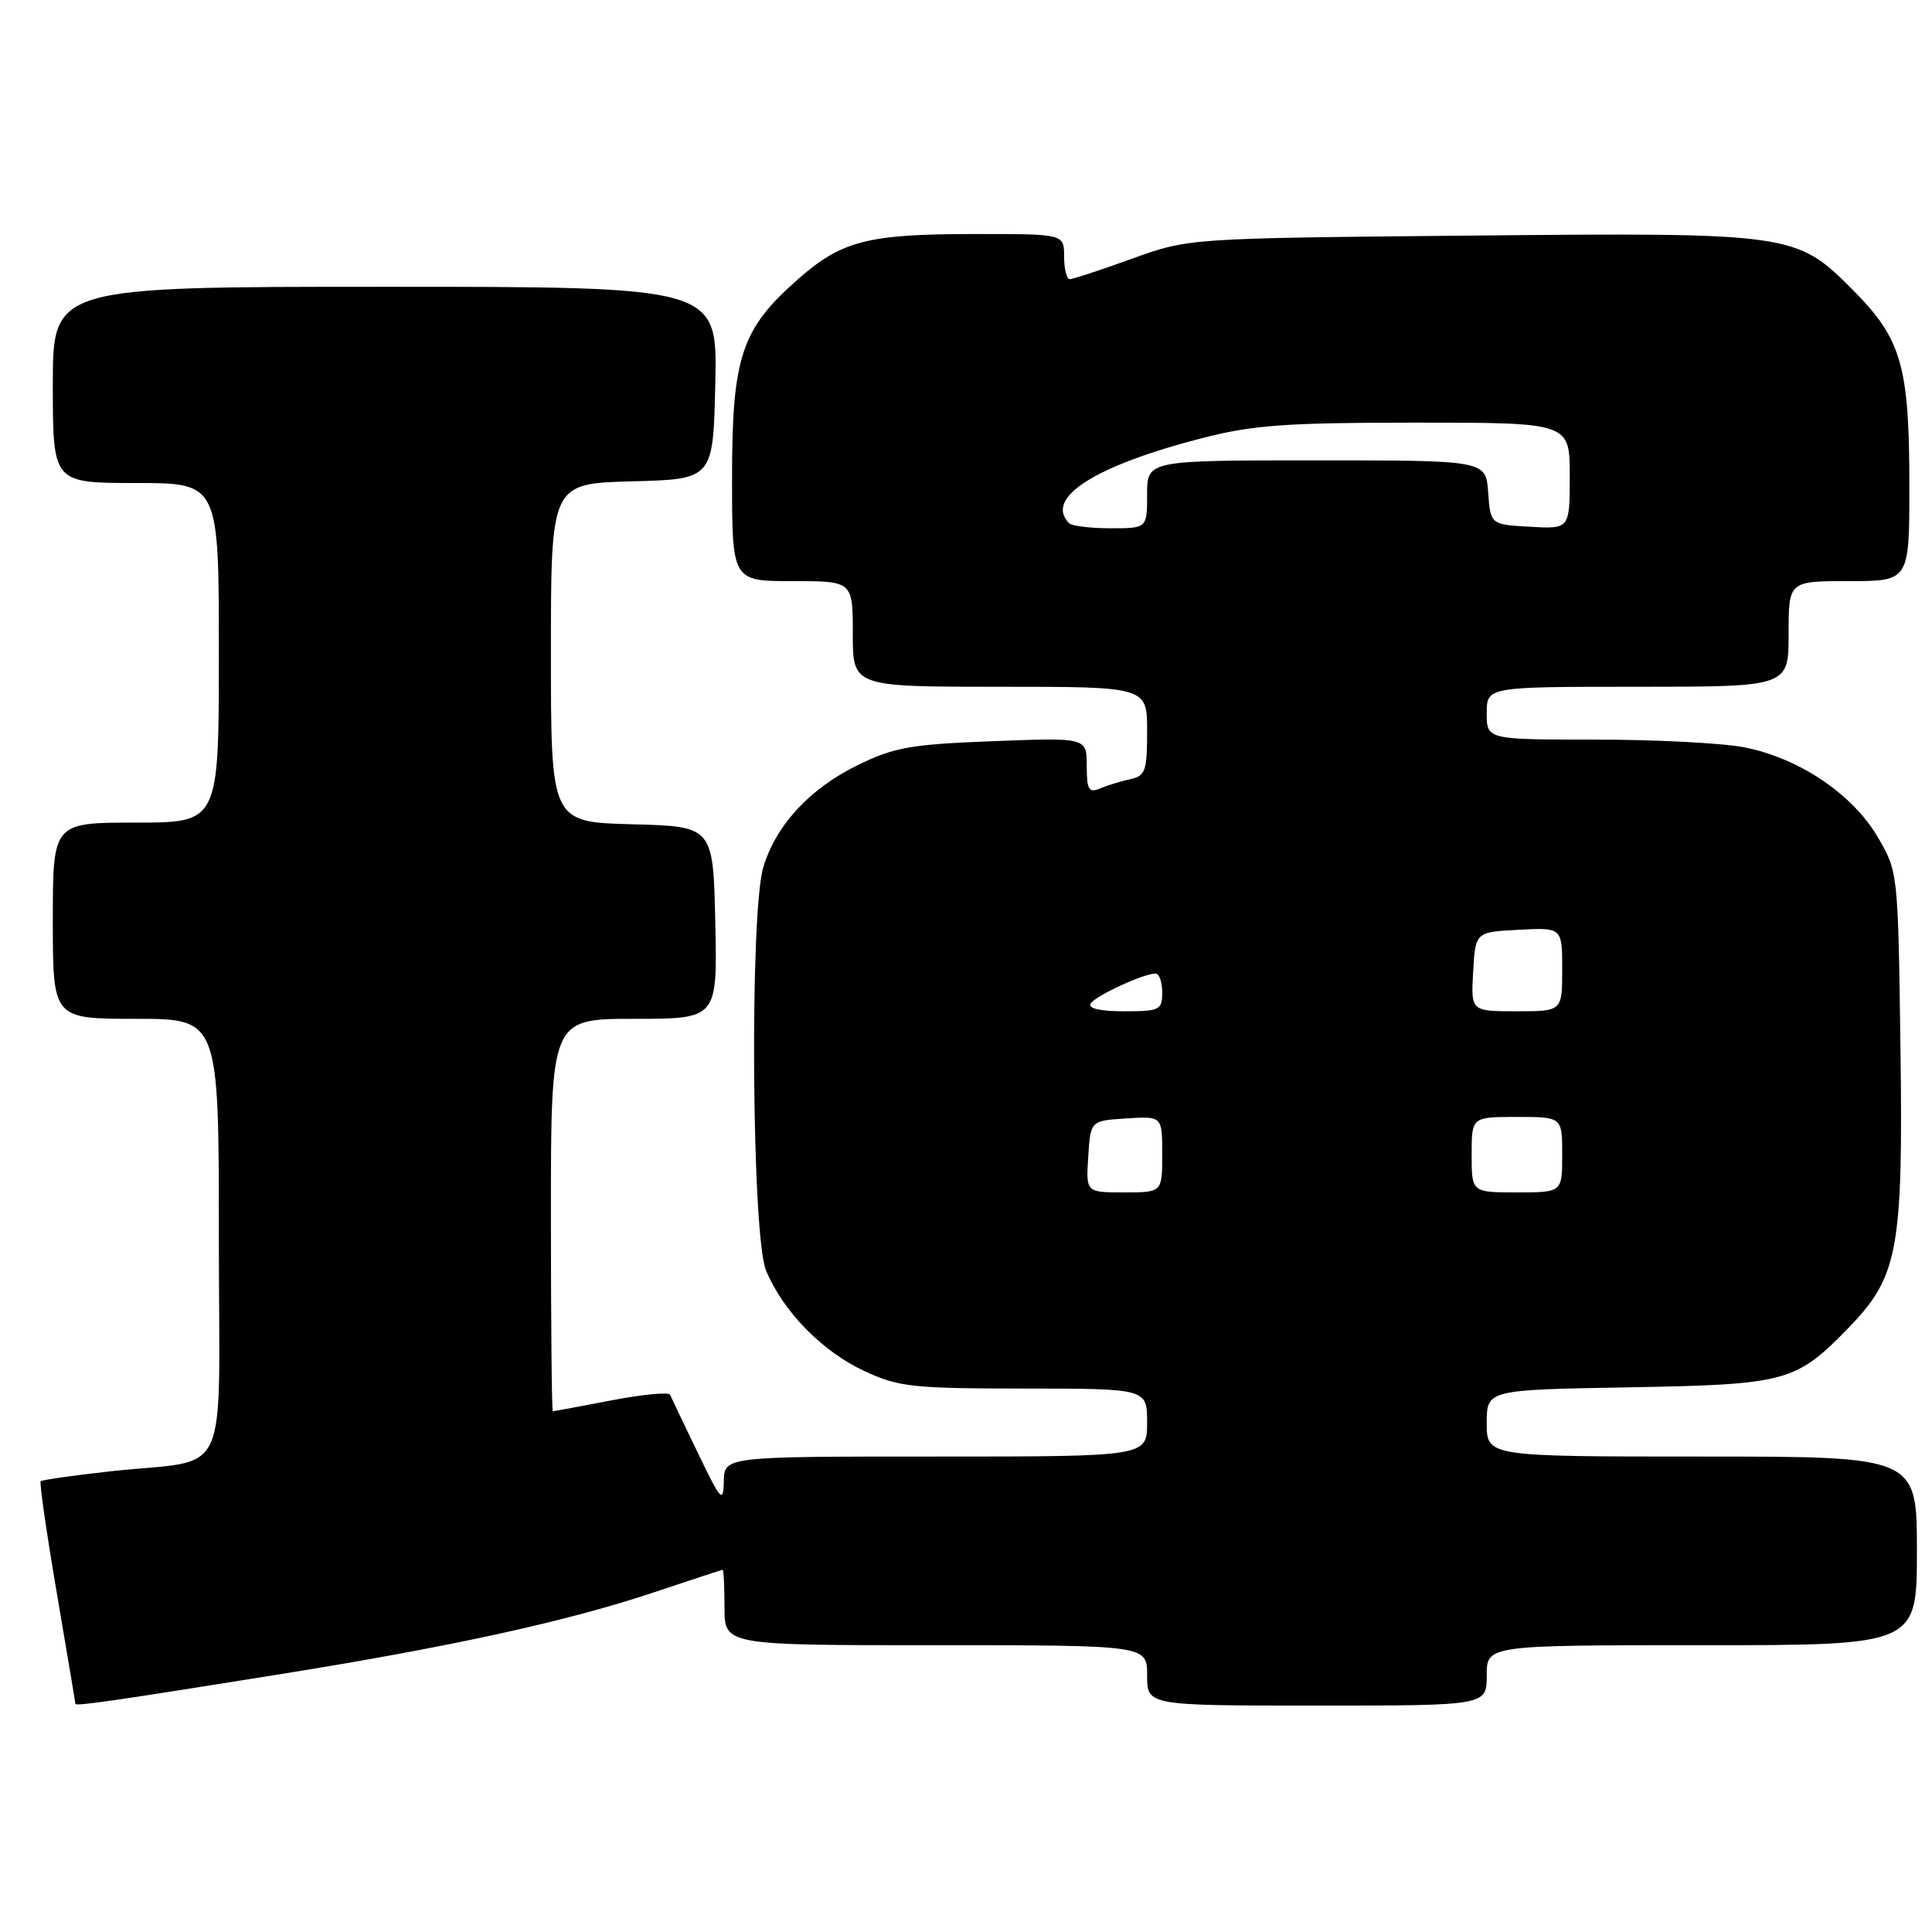 <?xml version="1.0" encoding="UTF-8" standalone="no"?>
<!DOCTYPE svg PUBLIC "-//W3C//DTD SVG 1.1//EN" "http://www.w3.org/Graphics/SVG/1.1/DTD/svg11.dtd" >
<svg xmlns="http://www.w3.org/2000/svg" xmlns:xlink="http://www.w3.org/1999/xlink" version="1.1" viewBox="0 0 256 256">
 <g >
 <path fill="currentColor"
d=" M 37.00 221.86 C 59.73 218.22 75.20 214.83 86.72 210.97 C 91.55 209.35 95.61 208.02 95.75 208.01 C 95.89 208.01 96.00 210.25 96.00 213.00 C 96.00 218.00 96.00 218.00 124.00 218.00 C 152.00 218.00 152.00 218.00 152.00 222.00 C 152.00 226.00 152.00 226.00 174.50 226.00 C 197.00 226.00 197.00 226.00 197.00 222.00 C 197.00 218.00 197.00 218.00 225.50 218.00 C 254.00 218.00 254.00 218.00 254.00 205.50 C 254.00 193.00 254.00 193.00 225.50 193.00 C 197.00 193.00 197.00 193.00 197.00 188.58 C 197.00 184.16 197.00 184.16 215.75 183.83 C 236.76 183.46 237.96 183.14 244.99 175.89 C 251.52 169.16 252.18 165.57 251.82 138.79 C 251.50 115.50 251.50 115.50 248.78 110.87 C 245.43 105.17 238.26 100.38 231.04 99.01 C 228.12 98.45 219.26 98.00 211.36 98.00 C 197.00 98.00 197.00 98.00 197.00 94.50 C 197.00 91.00 197.00 91.00 217.00 91.00 C 237.00 91.00 237.00 91.00 237.00 84.00 C 237.00 77.00 237.00 77.00 245.00 77.00 C 253.00 77.00 253.00 77.00 253.00 64.37 C 253.00 48.49 251.97 44.91 245.53 38.44 C 237.99 30.86 237.58 30.81 194.47 31.22 C 157.50 31.57 157.50 31.57 150.00 34.28 C 145.88 35.77 142.16 36.99 141.75 36.99 C 141.34 37.00 141.00 35.65 141.00 34.00 C 141.00 31.00 141.00 31.00 129.25 31.01 C 114.94 31.01 111.56 31.88 105.71 37.02 C 98.22 43.62 97.00 47.29 97.00 63.32 C 97.00 77.00 97.00 77.00 105.00 77.00 C 113.00 77.00 113.00 77.00 113.00 84.00 C 113.00 91.00 113.00 91.00 132.50 91.00 C 152.00 91.00 152.00 91.00 152.00 96.88 C 152.00 102.17 151.77 102.82 149.75 103.25 C 148.51 103.52 146.71 104.07 145.75 104.48 C 144.26 105.10 144.00 104.65 144.00 101.47 C 144.00 97.73 144.00 97.73 131.58 98.21 C 120.65 98.63 118.49 99.01 113.60 101.41 C 107.29 104.50 102.81 109.35 101.14 114.92 C 99.32 121.00 99.61 163.82 101.50 168.34 C 103.77 173.78 108.92 179.05 114.49 181.65 C 119.09 183.79 120.84 183.98 135.75 183.99 C 152.00 184.00 152.00 184.00 152.00 188.50 C 152.00 193.00 152.00 193.00 124.00 193.00 C 96.00 193.00 96.00 193.00 95.91 196.25 C 95.84 199.23 95.55 198.92 92.46 192.50 C 90.60 188.65 88.95 185.19 88.79 184.81 C 88.63 184.43 85.12 184.77 81.00 185.56 C 76.88 186.35 73.39 187.00 73.25 187.00 C 73.11 187.00 73.00 175.30 73.00 161.00 C 73.00 135.00 73.00 135.00 84.03 135.00 C 95.06 135.00 95.06 135.00 94.78 122.25 C 94.50 109.50 94.50 109.50 83.75 109.22 C 73.00 108.93 73.00 108.93 73.00 86.50 C 73.00 64.07 73.00 64.07 83.75 63.78 C 94.50 63.50 94.50 63.50 94.78 50.75 C 95.06 38.00 95.06 38.00 51.03 38.00 C 7.00 38.00 7.00 38.00 7.00 51.00 C 7.00 64.00 7.00 64.00 18.00 64.00 C 29.00 64.00 29.00 64.00 29.00 86.50 C 29.00 109.00 29.00 109.00 18.00 109.00 C 7.00 109.00 7.00 109.00 7.00 122.00 C 7.00 135.00 7.00 135.00 18.00 135.00 C 29.00 135.00 29.00 135.00 29.00 163.92 C 29.00 197.15 30.84 193.18 14.61 194.96 C 9.72 195.50 5.58 196.09 5.39 196.28 C 5.21 196.46 6.17 203.11 7.52 211.05 C 8.87 219.00 9.99 225.62 9.99 225.76 C 10.00 226.11 14.85 225.41 37.00 221.86 Z  M 144.20 153.25 C 144.50 148.50 144.50 148.50 149.25 148.20 C 154.00 147.89 154.00 147.89 154.00 152.95 C 154.00 158.00 154.00 158.00 148.95 158.00 C 143.89 158.00 143.89 158.00 144.20 153.25 Z  M 195.00 153.00 C 195.00 148.00 195.00 148.00 201.00 148.00 C 207.00 148.00 207.00 148.00 207.00 153.00 C 207.00 158.00 207.00 158.00 201.00 158.00 C 195.00 158.00 195.00 158.00 195.00 153.00 Z  M 144.51 132.98 C 145.15 131.95 151.53 129.00 153.12 129.00 C 153.60 129.00 154.00 130.12 154.00 131.50 C 154.00 133.84 153.67 134.00 148.94 134.00 C 145.77 134.00 144.12 133.62 144.51 132.98 Z  M 195.20 128.75 C 195.50 123.50 195.50 123.50 201.25 123.20 C 207.00 122.90 207.00 122.90 207.00 128.45 C 207.00 134.00 207.00 134.00 200.95 134.00 C 194.90 134.00 194.90 134.00 195.20 128.75 Z  M 141.67 69.33 C 138.32 65.99 145.10 61.68 159.50 58.00 C 166.06 56.32 170.59 56.00 187.66 56.00 C 208.00 56.00 208.00 56.00 208.00 63.05 C 208.00 70.10 208.00 70.10 202.75 69.80 C 197.50 69.50 197.50 69.50 197.19 65.25 C 196.89 61.00 196.89 61.00 174.44 61.00 C 152.00 61.00 152.00 61.00 152.00 65.50 C 152.00 70.00 152.00 70.00 147.17 70.00 C 144.51 70.00 142.03 69.70 141.67 69.33 Z "/>
</g>
</svg>